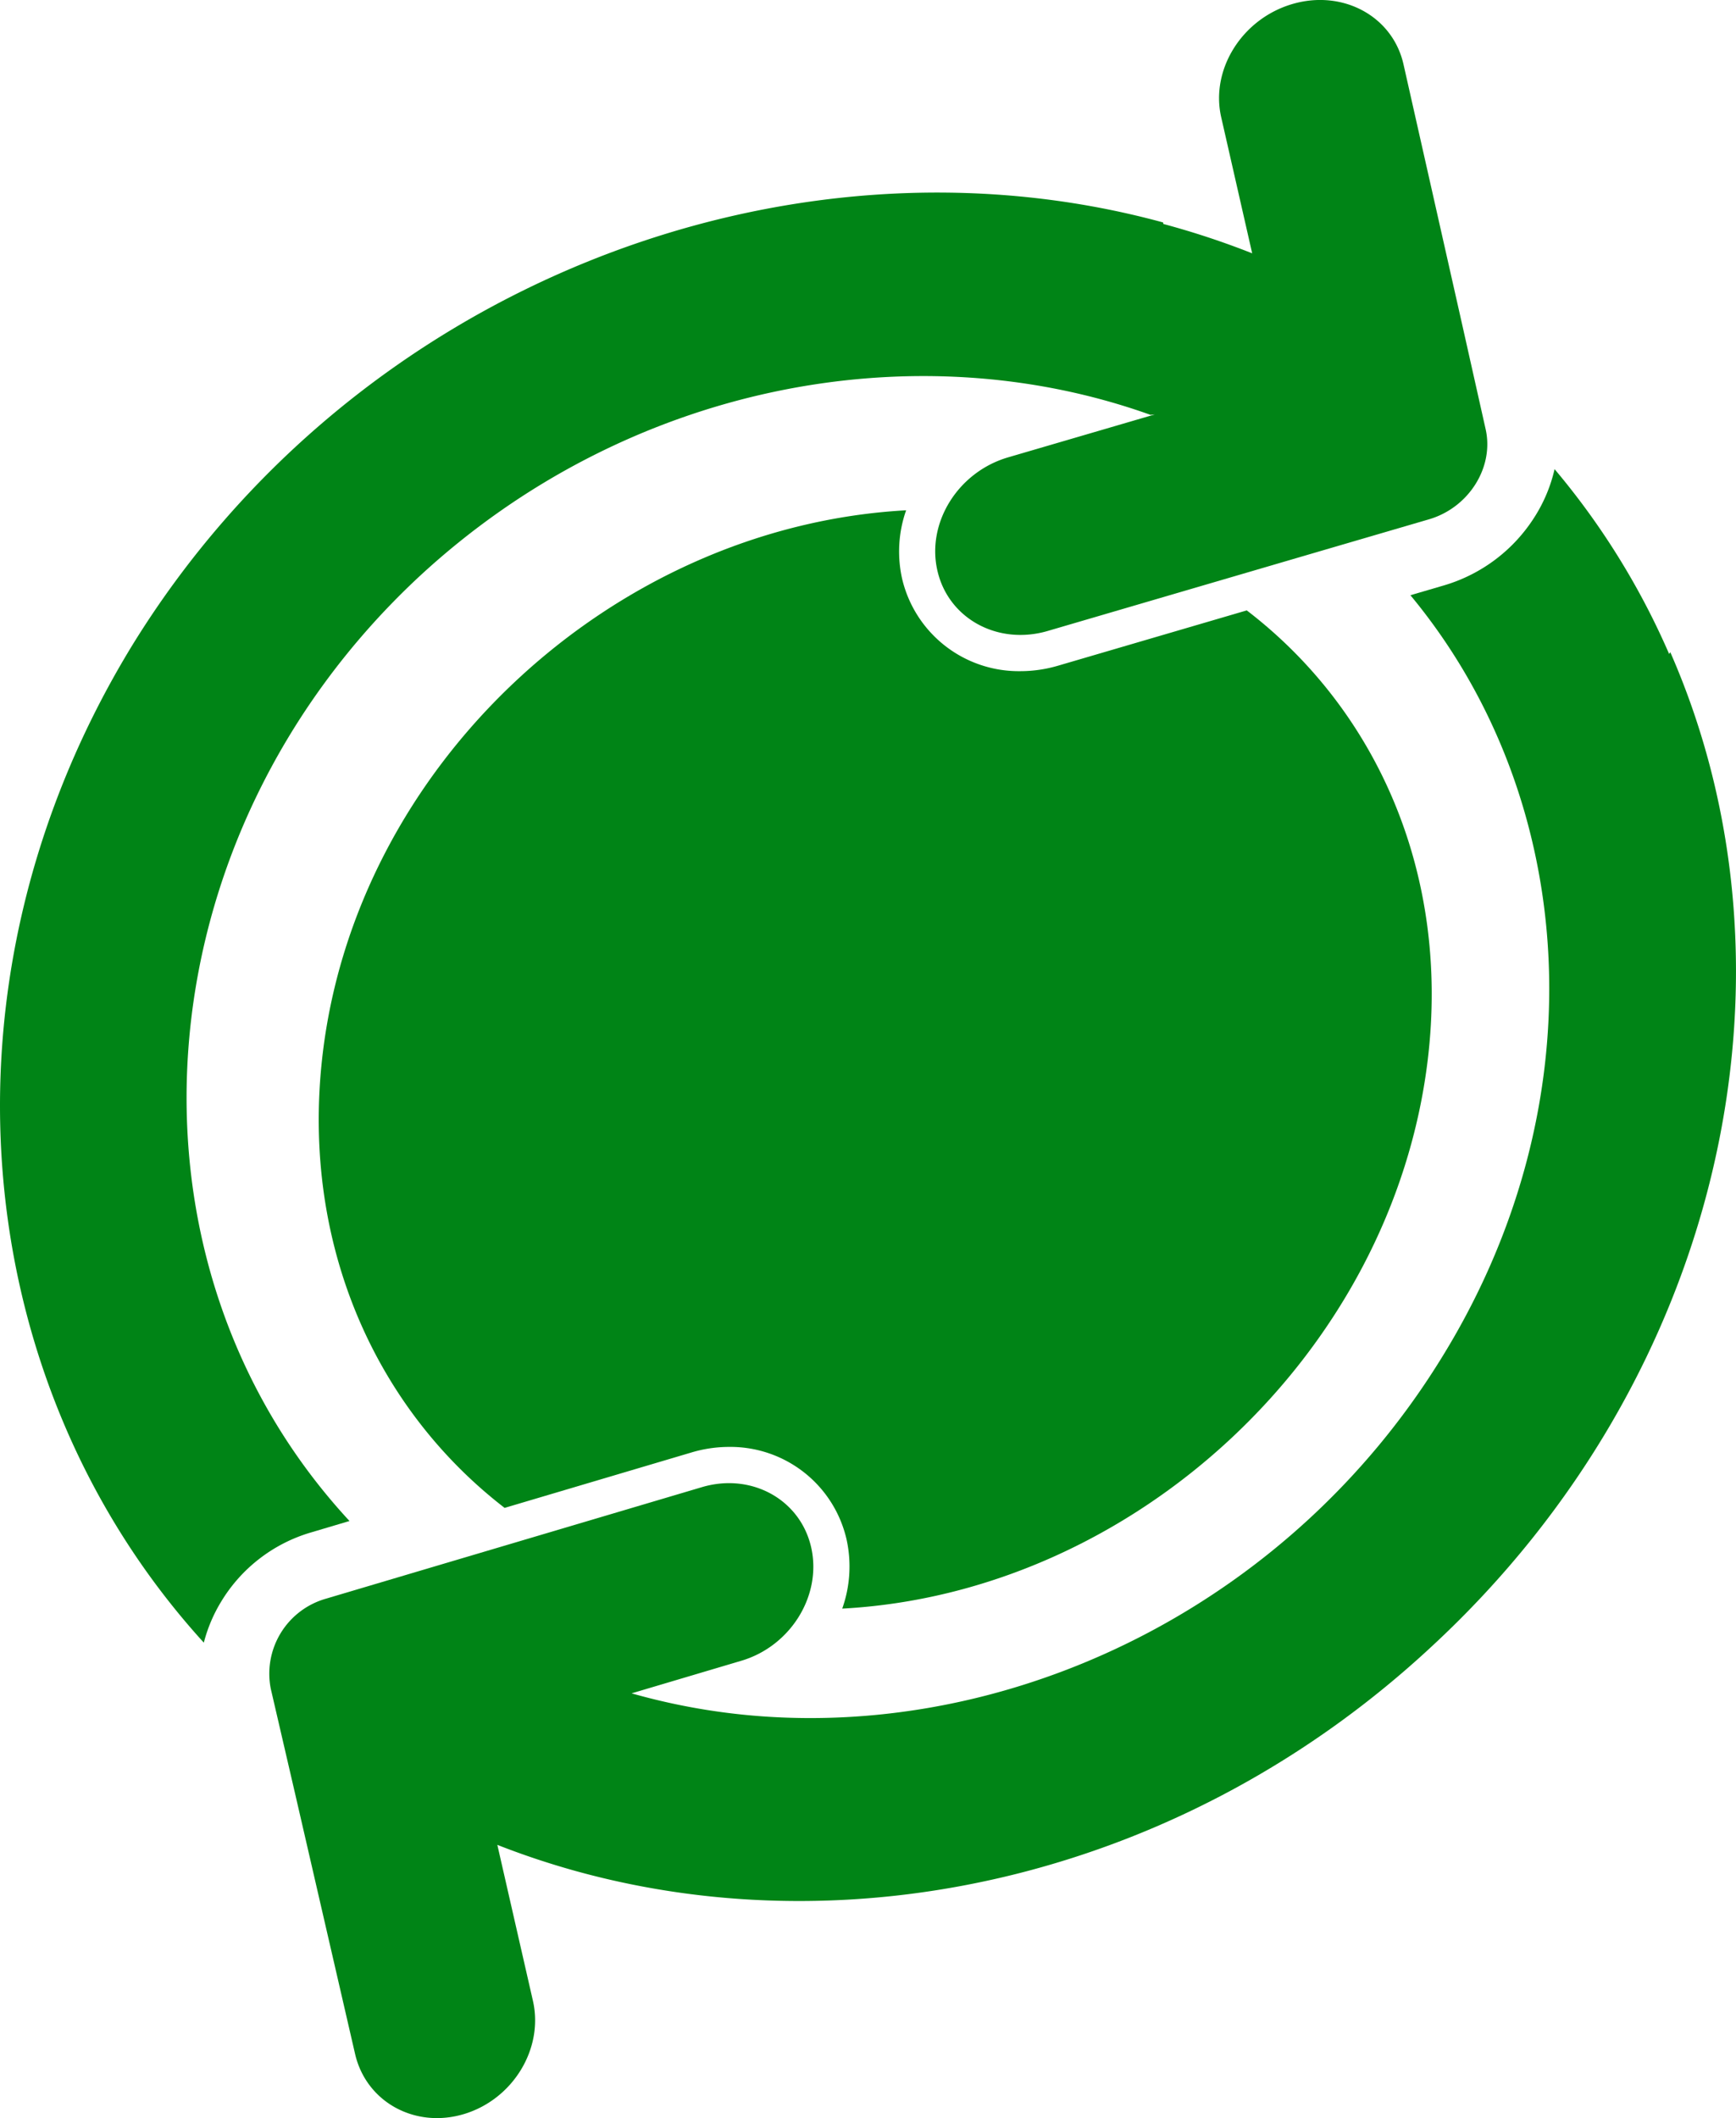 <svg xmlns="http://www.w3.org/2000/svg" width="233.582" height="284.981" viewBox="0 0 233.582 284.981"><defs><style>.a{fill:#008416;}</style></defs><g transform="translate(-80.491 -2027.464)"><path class="a" d="M362.939,2244.647c-32.431-35.027-28.518-91.775,9.364-127.058,27.919-25.877,66.577-33.177,98.425-21.767.188-.026.38-.039.569-.062l-19.739,5.775c-6.738,1.971-11,8.8-9.514,15.249h0c1.478,6.45,8.126,10.08,14.852,8.107l36.572-10.713,14.716-4.305c5.357-1.566,8.774-6.99,7.628-12.115l-3.157-14.08-7.9-35.035c-1.461-6.451-8.145-10.08-14.924-8.109s-11.075,8.8-9.6,15.25l4.167,18.3a110.492,110.492,0,0,0-11.949-3.949l-.047-.208c-50.647-13.809-108.995,8.667-138.694,56.9-27.633,45.2-22.055,99.372,9.631,134.187a20.422,20.422,0,0,1,2.352-5.552,21.051,21.051,0,0,1,11.992-9.254Z" transform="translate(-235.423 -12.536)"/><path class="a" d="M415.72,2237.419a16.033,16.033,0,0,1,15.81,12.44,16.91,16.91,0,0,1-.581,9.315c39.239-2.1,74.063-34.381,78.789-73.893,2.983-24.945-6.851-47.007-24.358-60.413l-25.4,7.442a17.968,17.968,0,0,1-5.052.734,16.132,16.132,0,0,1-15.919-12.428,16.757,16.757,0,0,1,.537-9.217c-39.558,2.183-74.282,34.425-78.588,73.883-2.717,24.9,7.177,46.928,24.565,60.341l25.169-7.466A17.724,17.724,0,0,1,415.72,2237.419Z" transform="translate(-237.135 -15.277)"/><path class="a" d="M542.1,2130.271c-.049.081-.106.158-.156.238a100.856,100.856,0,0,0-15.413-24.868,20.472,20.472,0,0,1-2.669,6.4,21.66,21.66,0,0,1-12.249,9.253l-4.48,1.312c22.77,27.458,25.5,68.61,3.883,103.111-19.806,31.774-54.763,49.35-88.56,47.877a87.316,87.316,0,0,1-20.114-3.24l14.772-4.387c6.645-1.972,10.852-8.8,9.391-15.249s-8.046-10.081-14.7-8.108l-36.12,10.713-14.5,4.305a10.488,10.488,0,0,0-7.391,12.115l3.264,14.08,8.075,35.036c1.48,6.45,8.029,10.08,14.631,8.108s10.773-8.8,9.3-15.25l-4.787-20.976a107.7,107.7,0,0,0,10.564,3.524c38.043,10.534,82.244.411,115.182-30.244C549.348,2227.625,560.961,2173.249,542.1,2130.271Z" transform="translate(-236.868 -15.056)"/></g></svg>
